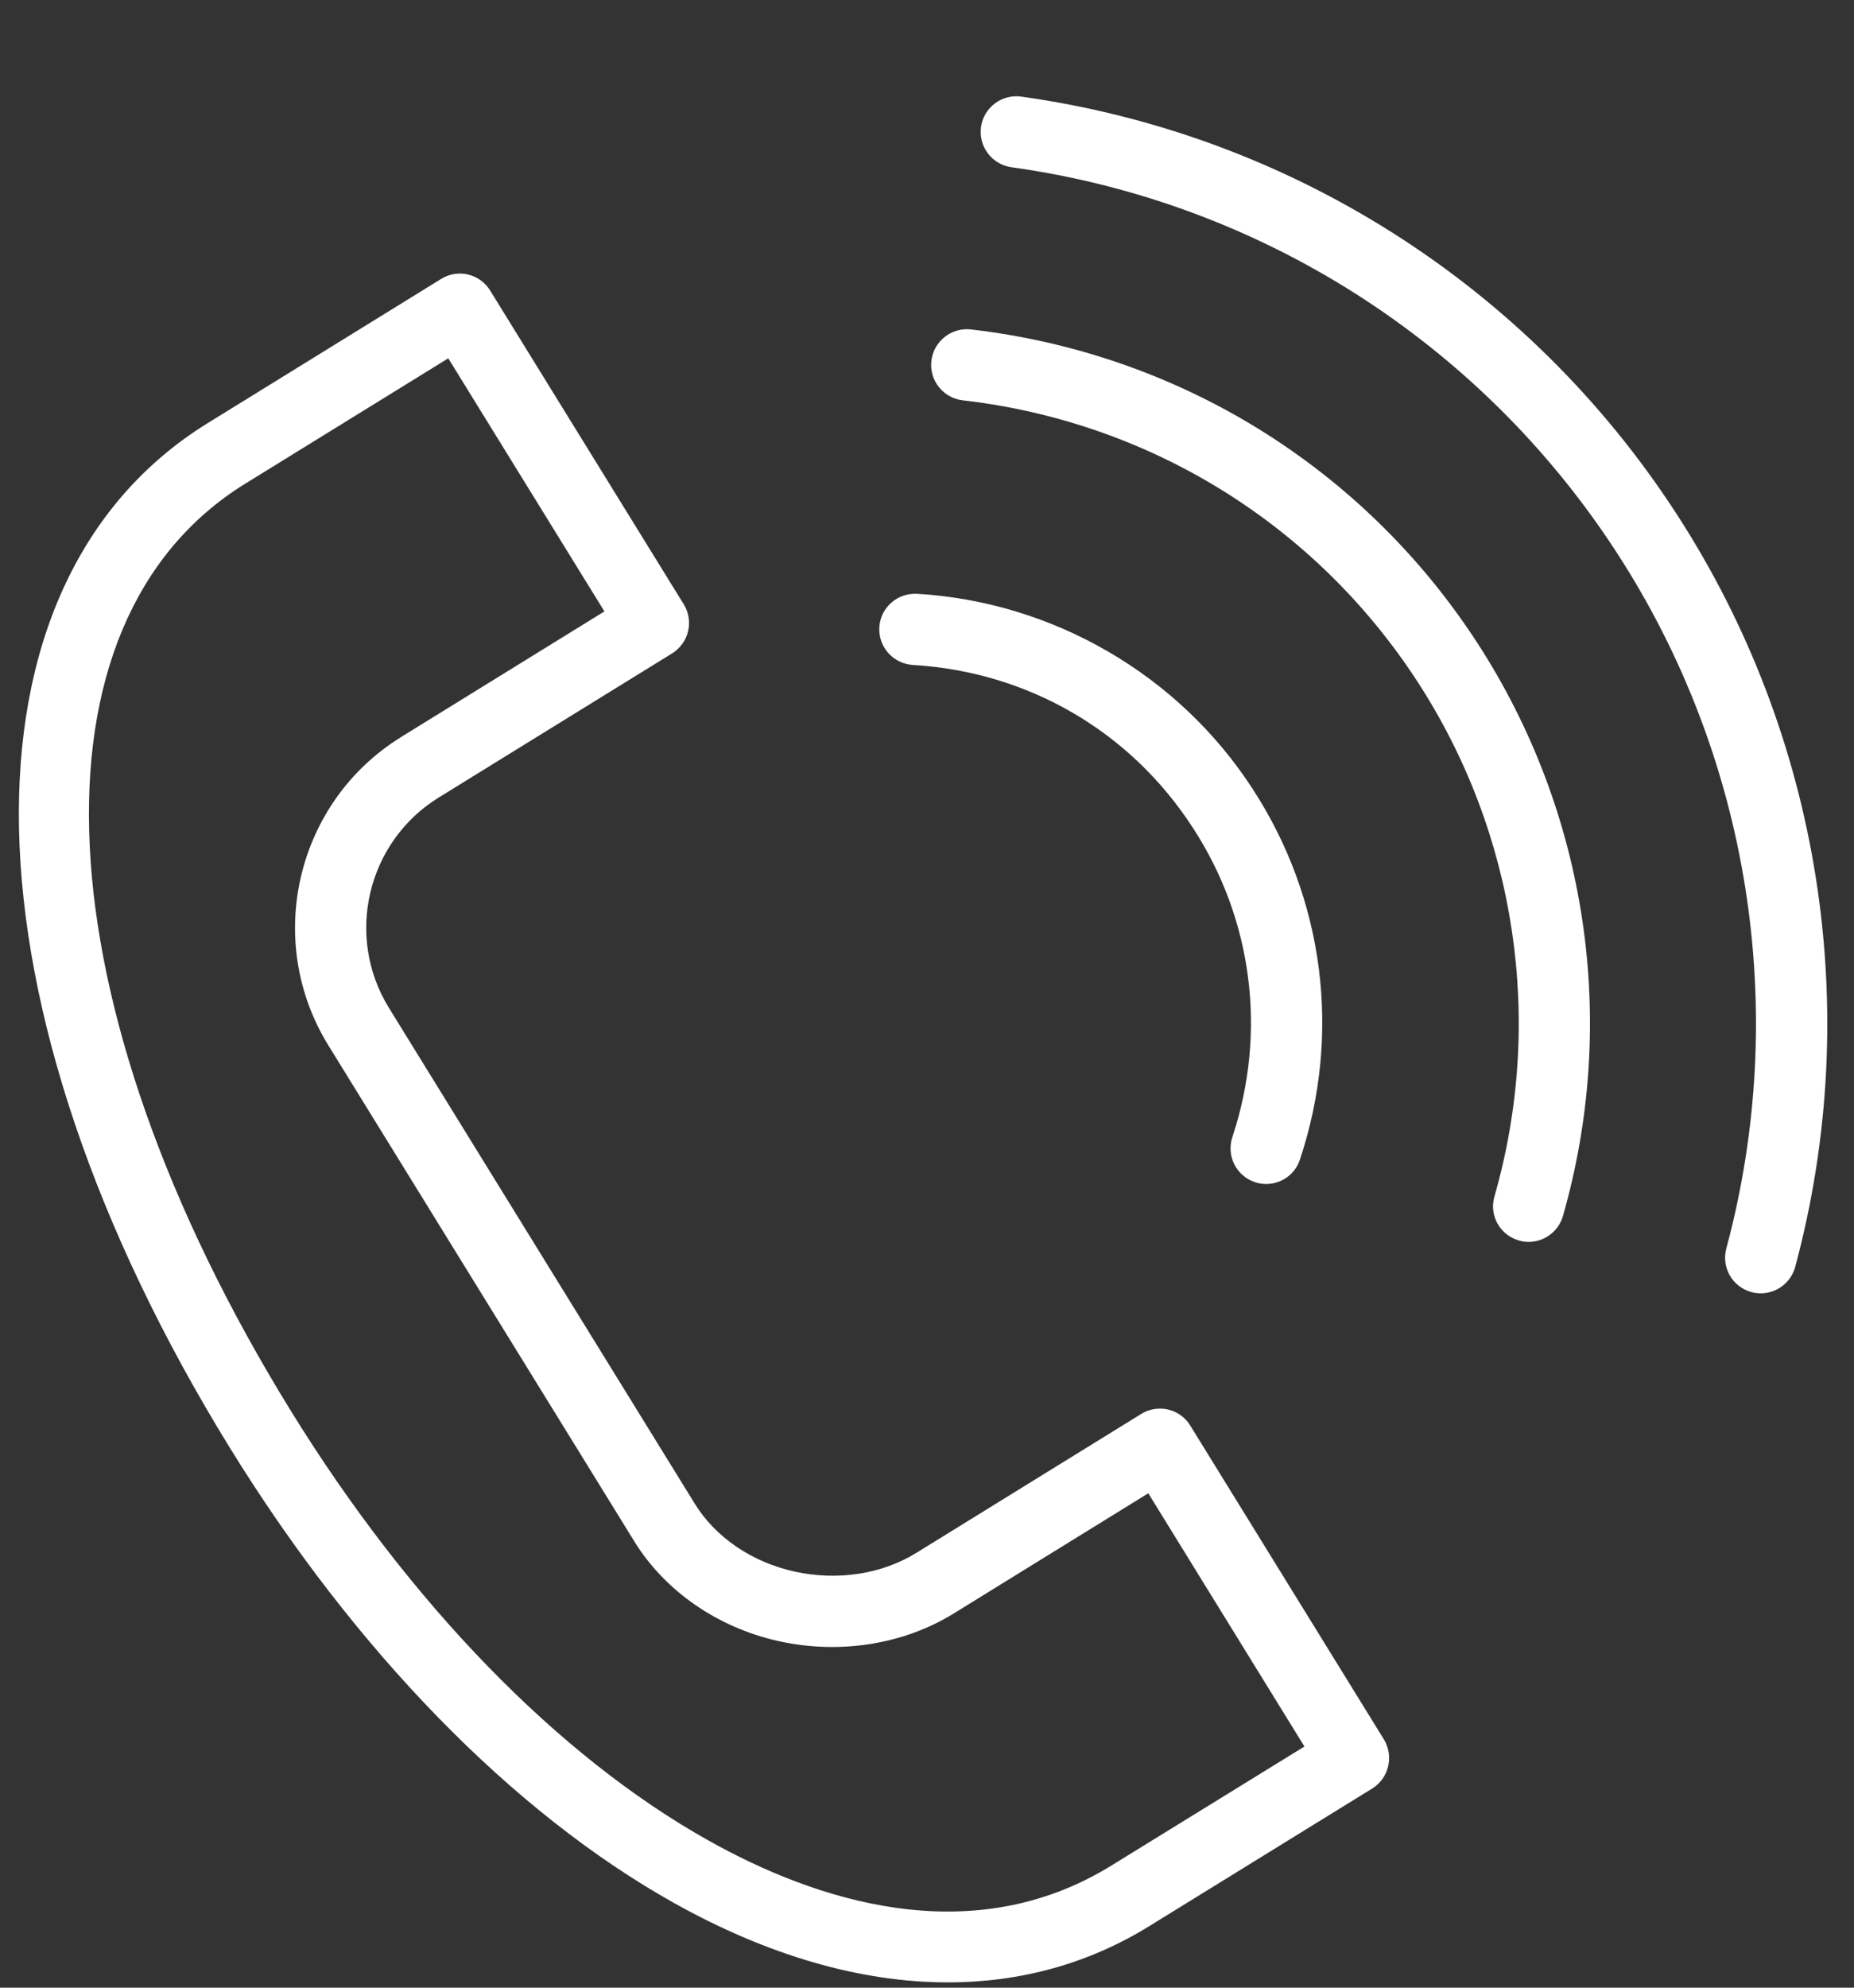 <svg width="14" height="15" viewBox="0 0 14 15" fill="none" xmlns="http://www.w3.org/2000/svg">
<rect x="0" y="0" width="14" height="15" fill="#333333" stroke="none"/>
<g clip-path="url(#clip0)">
<path d="M5.088 14.36C5.801 14.759 6.503 14.96 7.157 14.96C7.705 14.96 8.219 14.819 8.676 14.537L10.362 13.497C10.423 13.459 10.466 13.399 10.482 13.33C10.499 13.26 10.487 13.187 10.45 13.126L8.988 10.758C8.951 10.697 8.891 10.654 8.821 10.637C8.751 10.621 8.678 10.633 8.618 10.67L6.919 11.719C6.658 11.88 6.323 11.931 6.001 11.86C5.678 11.789 5.403 11.602 5.246 11.347L2.937 7.606C2.603 7.065 2.772 6.353 3.312 6.019C3.312 6.019 3.312 6.019 3.312 6.019L5.075 4.931C5.202 4.852 5.241 4.687 5.163 4.56L3.701 2.192C3.623 2.066 3.457 2.026 3.331 2.105L1.57 3.192C-0.394 4.404 -0.325 7.585 1.737 10.928C2.683 12.461 3.873 13.68 5.088 14.36ZM1.852 3.65L3.385 2.704L4.564 4.614L3.03 5.561C3.029 5.561 3.029 5.561 3.029 5.562C2.237 6.051 1.99 7.095 2.479 7.888L4.788 11.629C5.021 12.008 5.421 12.284 5.885 12.386C6.343 12.486 6.823 12.41 7.202 12.176L8.671 11.269L9.85 13.18L8.393 14.078C7.329 14.735 6.151 14.338 5.351 13.89C4.214 13.254 3.094 12.101 2.195 10.645C0.299 7.572 0.159 4.695 1.852 3.65Z" fill="white"/>
<path d="M6.893 5.018C7.763 5.07 8.534 5.517 9.007 6.246C9.46 6.94 9.568 7.791 9.306 8.581C9.259 8.722 9.335 8.874 9.476 8.921C9.504 8.931 9.533 8.935 9.561 8.935C9.674 8.935 9.779 8.864 9.816 8.751C10.131 7.805 10.001 6.785 9.458 5.952C8.9 5.092 7.952 4.542 6.925 4.481C6.775 4.474 6.649 4.585 6.64 4.733C6.631 4.882 6.745 5.009 6.893 5.018Z" fill="white"/>
<path d="M7.27 3.021C8.679 3.183 9.931 3.956 10.703 5.143C11.451 6.293 11.663 7.709 11.285 9.029C11.243 9.172 11.326 9.32 11.469 9.361C11.494 9.369 11.518 9.372 11.543 9.372C11.66 9.372 11.768 9.295 11.802 9.177C12.223 7.708 11.987 6.13 11.154 4.849C10.294 3.528 8.901 2.667 7.331 2.486C7.186 2.469 7.05 2.575 7.033 2.723C7.016 2.87 7.122 3.004 7.27 3.021Z" fill="white"/>
<path d="M7.637 1.262C9.509 1.522 11.174 2.58 12.205 4.165C13.215 5.716 13.517 7.632 13.036 9.421C12.997 9.565 13.082 9.712 13.226 9.751C13.249 9.757 13.273 9.76 13.296 9.76C13.415 9.76 13.523 9.681 13.556 9.561C14.077 7.625 13.749 5.551 12.656 3.872C11.54 2.156 9.738 1.011 7.711 0.729C7.565 0.709 7.428 0.811 7.408 0.958C7.387 1.105 7.49 1.241 7.637 1.262Z" fill="white"/>
</g>
<defs>
<clipPath id="clip0">
<rect width="13.655" height="14.234" fill="white" transform="translate(0.143 0.727)"/>
</clipPath>
</defs>
</svg>
